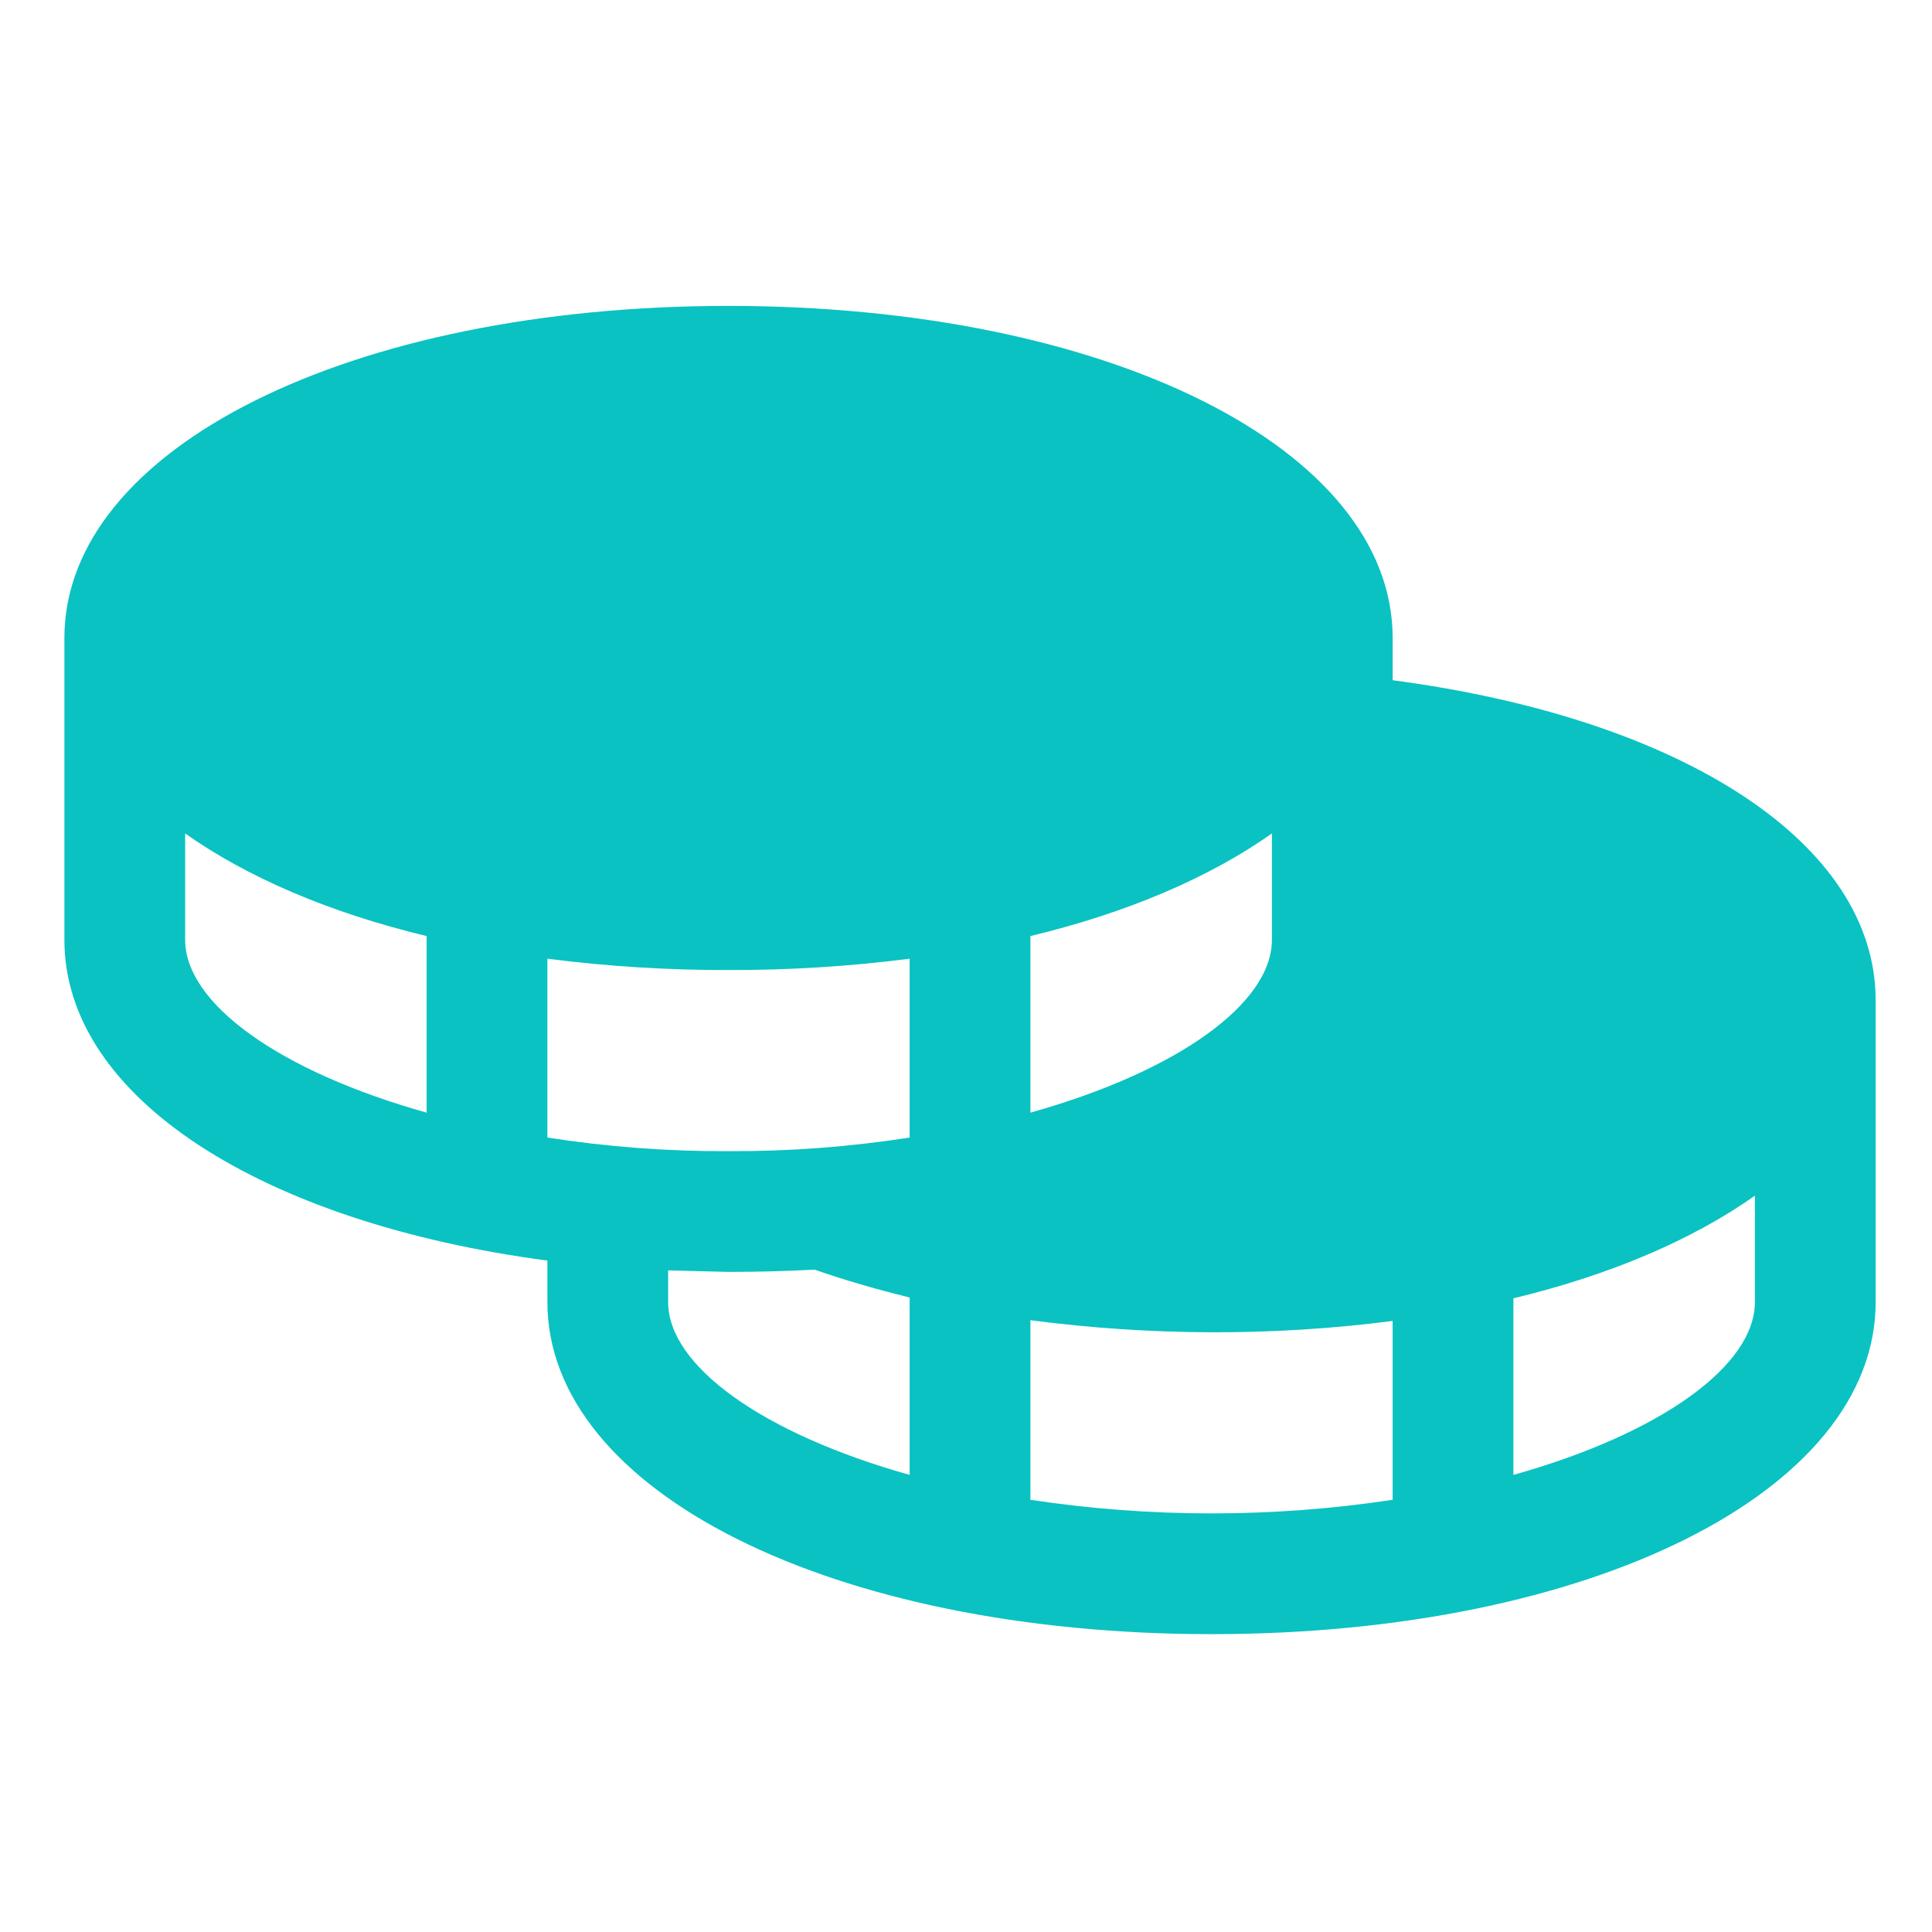 <svg xmlns="http://www.w3.org/2000/svg" width="120" height="120" viewBox="0 0 120 120" fill="none">
  <path d="M86.5 42.25V39.625C86.5 27.859 68.781 19 45.25 19C21.719 19 4 27.859 4 39.625V58.375C4 68.172 16.281 75.953 34 78.297V80.875C34 92.641 51.719 101.5 75.25 101.5C98.781 101.5 116.5 92.641 116.5 80.875V62.125C116.5 52.422 104.594 44.641 86.5 42.25ZM34 70.656V59.547C37.731 60.026 41.489 60.261 45.25 60.25C49.011 60.261 52.769 60.026 56.5 59.547V70.656C52.778 71.236 49.017 71.518 45.25 71.5C41.483 71.518 37.722 71.236 34 70.656ZM79 51.766V58.375C79 62.312 73.188 66.531 64 69.109V58.141C70.047 56.688 75.156 54.484 79 51.766ZM11.5 58.375V51.766C15.344 54.484 20.453 56.688 26.5 58.141V69.109C17.312 66.531 11.5 62.312 11.5 58.375ZM41.5 80.875V78.906L45.25 79C47.094 79 48.875 78.953 50.594 78.859C52.469 79.516 54.438 80.078 56.5 80.594V91.609C47.312 89.031 41.5 84.812 41.5 80.875ZM64 93.156V82C67.73 82.489 71.488 82.74 75.25 82.75C79.011 82.761 82.769 82.526 86.5 82.047V93.156C79.042 94.281 71.458 94.281 64 93.156ZM94 91.609V80.641C100.047 79.188 105.156 76.984 109 74.266V80.875C109 84.812 103.188 89.031 94 91.609Z" fill="#0AC2C2"/>
</svg>